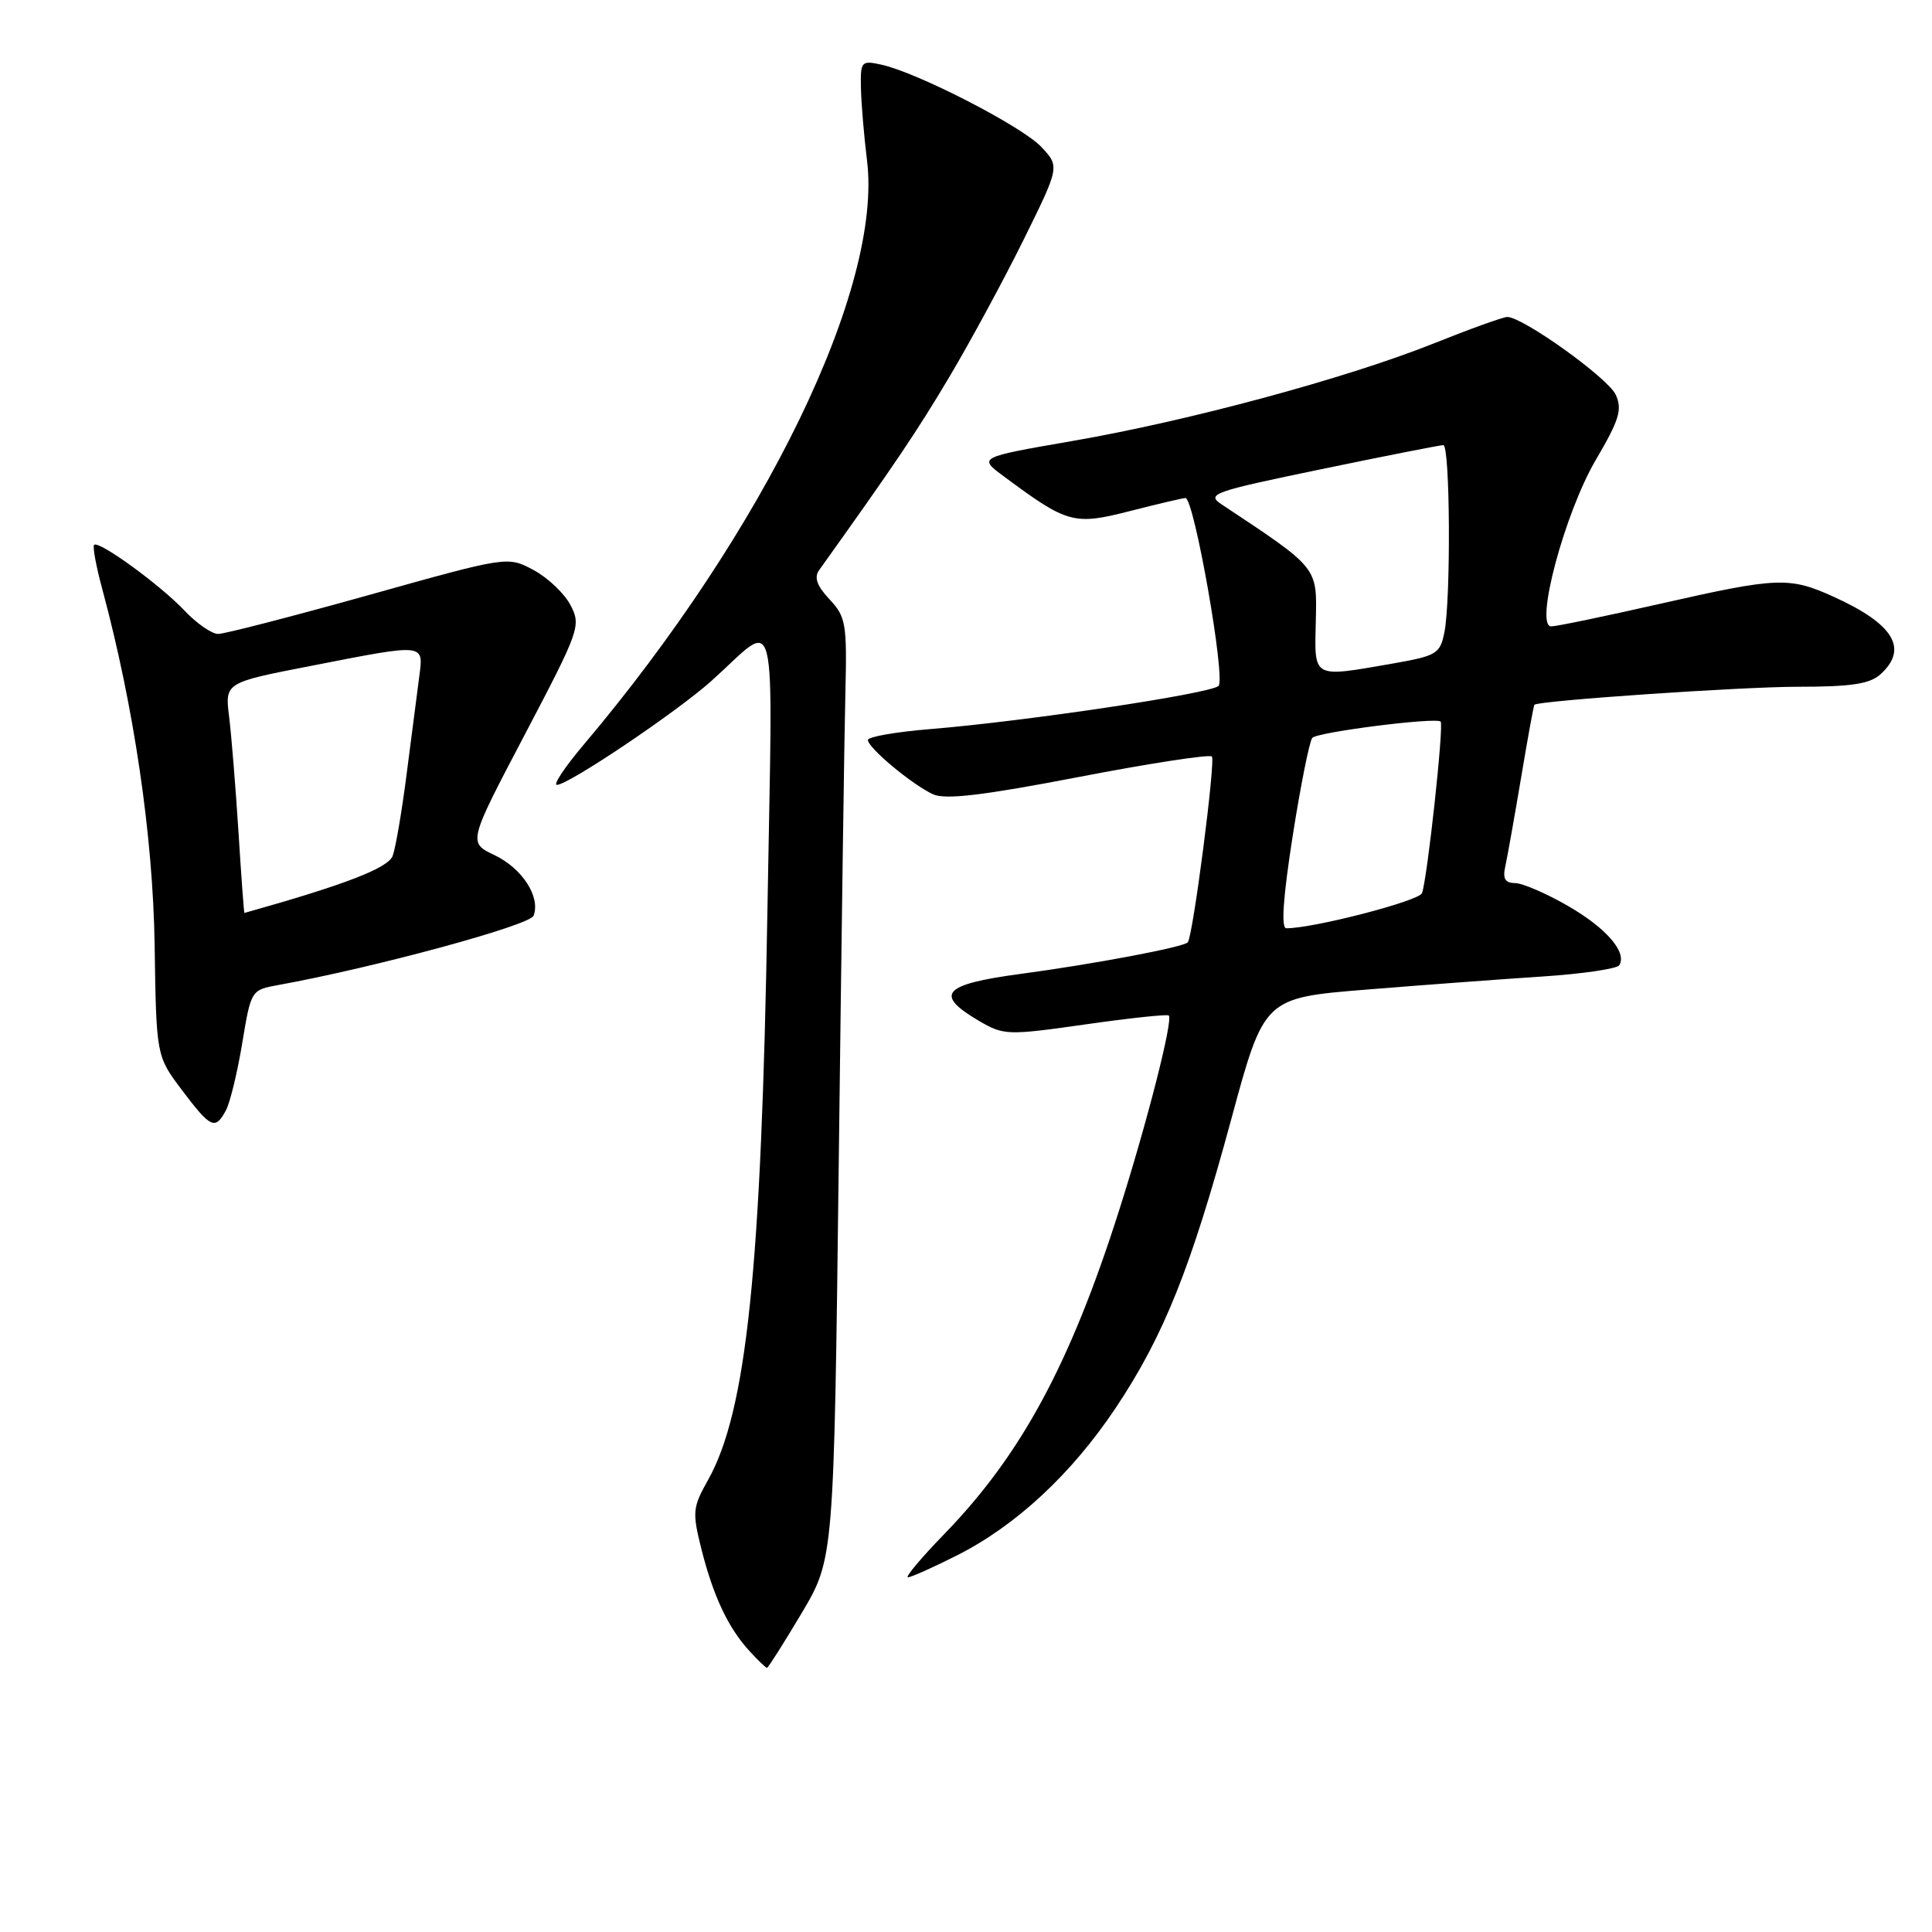 <?xml version="1.0" encoding="UTF-8" standalone="no"?>
<!DOCTYPE svg PUBLIC "-//W3C//DTD SVG 1.1//EN" "http://www.w3.org/Graphics/SVG/1.1/DTD/svg11.dtd" >
<svg xmlns="http://www.w3.org/2000/svg" xmlns:xlink="http://www.w3.org/1999/xlink" version="1.1" viewBox="0 0 256 256">
 <g >
 <path fill="currentColor"
d=" M 106.21 213.77 C 110.50 206.55 110.50 206.55 111.14 154.02 C 111.49 125.14 111.88 97.09 112.02 91.70 C 112.24 82.62 112.08 81.72 109.91 79.41 C 108.25 77.64 107.85 76.52 108.53 75.56 C 118.61 61.46 121.49 57.18 125.76 50.00 C 128.54 45.33 132.98 37.13 135.62 31.79 C 140.42 22.07 140.42 22.07 137.97 19.46 C 135.40 16.73 121.48 9.57 116.75 8.56 C 114.12 7.99 114.00 8.13 114.08 11.73 C 114.13 13.80 114.49 18.07 114.88 21.22 C 116.99 38.06 101.38 70.25 77.28 98.75 C 74.84 101.64 73.27 104.00 73.79 104.00 C 75.32 104.00 89.62 94.38 94.25 90.24 C 103.27 82.18 102.39 78.62 101.69 120.50 C 100.89 168.20 98.93 187.02 93.81 196.12 C 91.77 199.75 91.72 200.37 92.94 205.26 C 94.51 211.49 96.48 215.68 99.29 218.75 C 100.42 219.99 101.48 221.00 101.63 221.00 C 101.78 221.00 103.84 217.75 106.21 213.77 Z  M 126.82 206.09 C 134.62 202.15 141.97 195.33 147.82 186.58 C 154.19 177.05 157.80 168.04 163.13 148.37 C 167.50 132.23 167.50 132.23 181.00 131.13 C 188.42 130.53 198.89 129.75 204.27 129.40 C 209.64 129.05 214.27 128.37 214.56 127.90 C 215.63 126.18 212.81 122.93 207.71 120.01 C 204.85 118.36 201.70 117.01 200.73 117.01 C 199.42 117.00 199.09 116.42 199.47 114.75 C 199.74 113.51 200.68 108.23 201.56 103.01 C 202.43 97.79 203.22 93.46 203.32 93.38 C 204.01 92.83 230.79 91.00 238.19 91.00 C 245.30 91.00 247.75 90.63 249.17 89.35 C 252.91 85.96 250.94 82.69 242.98 79.08 C 237.09 76.41 235.56 76.47 220.00 80.00 C 212.73 81.65 206.23 83.00 205.55 83.00 C 203.31 83.00 207.32 67.99 211.44 60.96 C 214.57 55.63 214.99 54.26 214.09 52.30 C 213.09 50.10 201.79 42.00 199.72 42.00 C 199.18 42.00 194.82 43.57 190.02 45.49 C 178.47 50.11 157.50 55.78 142.06 58.44 C 129.60 60.60 129.60 60.60 133.05 63.15 C 141.47 69.40 142.29 69.62 149.76 67.71 C 153.47 66.76 156.76 65.99 157.08 65.99 C 158.23 66.01 162.44 89.96 161.46 90.89 C 160.39 91.91 135.96 95.57 123.25 96.61 C 118.71 96.98 115.00 97.63 115.00 98.05 C 115.00 99.09 120.90 104.00 123.64 105.25 C 125.27 105.99 130.24 105.40 142.92 102.96 C 152.31 101.15 160.26 99.93 160.58 100.24 C 161.09 100.75 158.09 123.97 157.39 124.86 C 156.91 125.49 144.87 127.76 135.21 129.05 C 124.86 130.44 123.72 131.77 129.82 135.33 C 133.00 137.18 133.56 137.20 143.82 135.74 C 149.69 134.90 154.67 134.37 154.87 134.56 C 155.47 135.12 152.01 148.71 148.25 160.50 C 141.80 180.76 135.29 192.80 125.14 203.25 C 122.07 206.41 119.90 209.00 120.31 209.00 C 120.72 209.00 123.65 207.69 126.82 206.09 Z  M 29.94 147.12 C 30.49 146.09 31.46 142.08 32.10 138.21 C 33.26 131.20 33.28 131.17 36.88 130.52 C 49.58 128.22 70.21 122.62 70.70 121.34 C 71.65 118.86 69.21 115.07 65.53 113.31 C 62.02 111.64 62.02 111.64 69.54 97.33 C 76.79 83.52 77.01 82.91 75.61 80.21 C 74.81 78.66 72.61 76.56 70.71 75.54 C 67.27 73.69 67.27 73.69 48.86 78.85 C 38.73 81.68 29.76 84.00 28.91 84.00 C 28.07 84.00 26.05 82.61 24.44 80.90 C 21.19 77.47 13.08 71.58 12.47 72.20 C 12.25 72.42 12.74 75.05 13.55 78.05 C 17.75 93.63 20.27 110.76 20.49 125.21 C 20.71 139.93 20.71 139.93 24.10 144.43 C 27.93 149.51 28.51 149.78 29.94 147.12 Z  M 171.29 110.75 C 172.35 104.01 173.52 98.17 173.89 97.77 C 174.59 97.00 190.21 95.02 190.89 95.61 C 191.35 96.01 189.12 116.52 188.42 118.35 C 188.02 119.39 174.00 123.02 170.44 123.00 C 169.73 123.00 170.02 118.88 171.29 110.75 Z  M 174.35 82.31 C 174.51 75.08 174.77 75.39 161.91 66.86 C 159.80 65.46 160.61 65.17 175.08 62.17 C 183.56 60.41 190.84 58.98 191.25 58.98 C 192.15 59.00 192.26 79.44 191.39 83.79 C 190.82 86.63 190.37 86.90 184.56 87.92 C 173.80 89.79 174.17 89.99 174.35 82.31 Z  M 31.60 110.25 C 31.22 104.34 30.67 97.46 30.36 94.98 C 29.80 90.45 29.80 90.45 41.22 88.23 C 56.54 85.24 56.13 85.20 55.54 89.75 C 55.27 91.81 54.53 97.55 53.89 102.50 C 53.26 107.45 52.42 112.35 52.04 113.39 C 51.45 115.02 45.78 117.21 32.39 120.97 C 32.32 120.99 31.97 116.16 31.60 110.25 Z "/>
</g>
</svg>